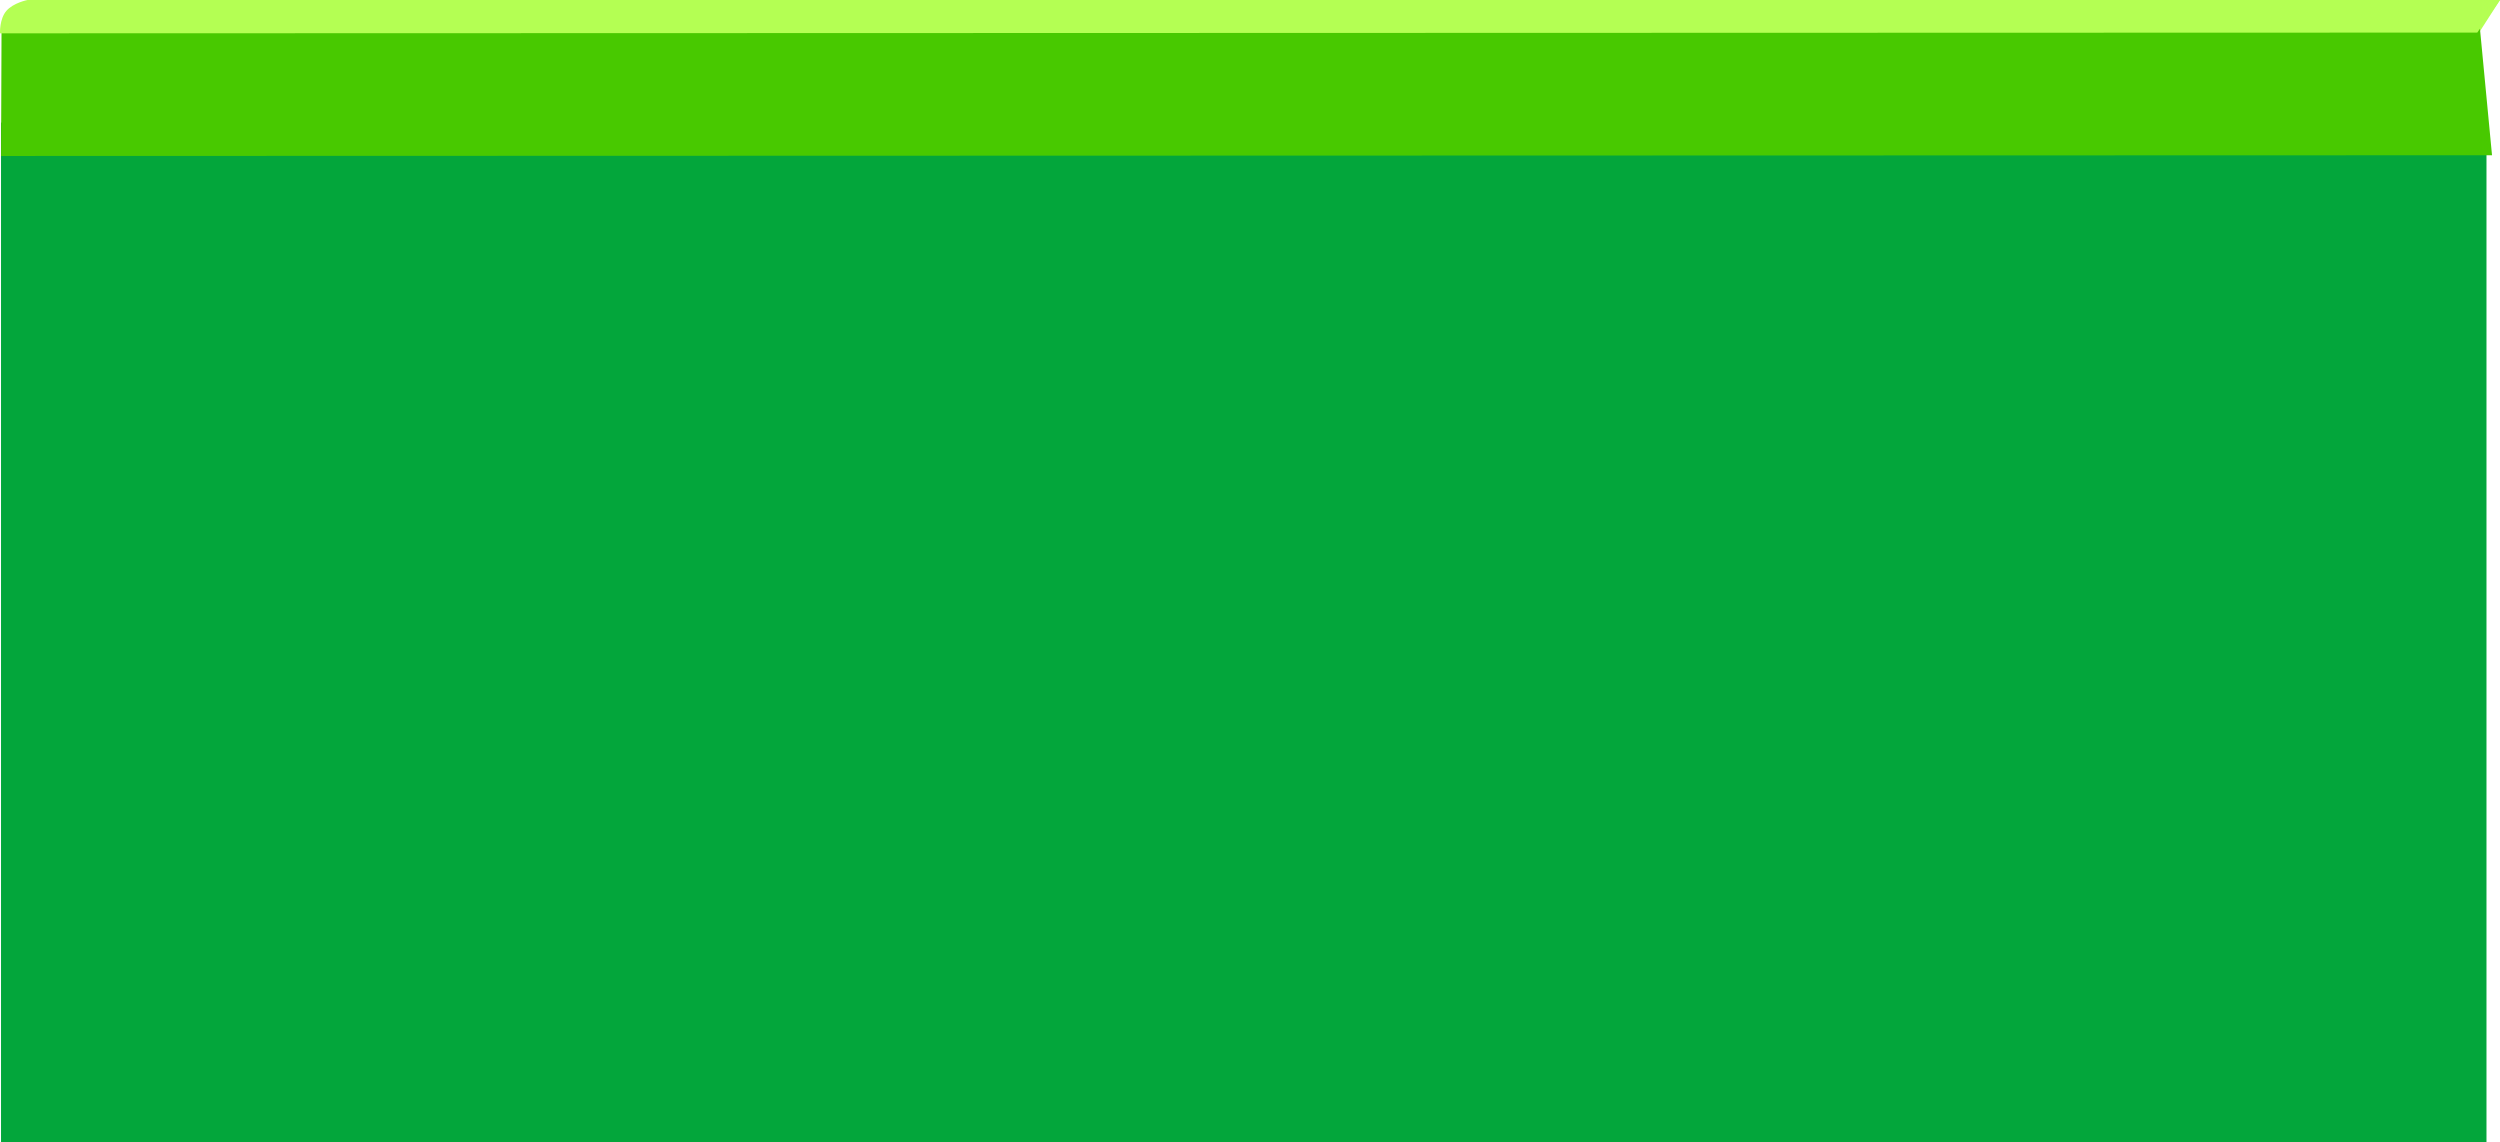<svg version="1.1" xmlns="http://www.w3.org/2000/svg" xmlns:xlink="http://www.w3.org/1999/xlink" width="581.673" height="265.759" viewBox="0,0,581.673,265.759"><g transform="translate(36.822,-136.184)"><g data-paper-data="{&quot;isPaintingLayer&quot;:true}" fill-rule="nonzero" stroke-linejoin="miter" stroke-miterlimit="10" stroke-dasharray="" stroke-dashoffset="0" style="mix-blend-mode: normal"><path d="M9.182,143.936c0.727,-0.761 6.503,-7.753 6.503,-7.753h529.166l-4.873,7.583c0,0 -531.039,0.424 -530.796,0.17z" data-paper-data="{&quot;origPos&quot;:null,&quot;index&quot;:null}" fill="#b4ff53" stroke="none" stroke-width="0" stroke-linecap="butt"/><path d="M328.612,221.081h-57.427" data-paper-data="{&quot;origPos&quot;:null,&quot;index&quot;:null}" fill="none" stroke="#04b742" stroke-width="30" stroke-linecap="round"/><path d="M422.745,243.798h54.407" data-paper-data="{&quot;origPos&quot;:null,&quot;index&quot;:null}" fill="none" stroke="#02af3d" stroke-width="30" stroke-linecap="round"/><path d="M79.664,268.231h81.434" data-paper-data="{&quot;origPos&quot;:null,&quot;index&quot;:null}" fill="none" stroke="#02af3d" stroke-width="30" stroke-linecap="round"/><path d="M-36.584,401.942v-237.237h578.29v237.237z" data-paper-data="{&quot;origPos&quot;:null}" fill="#03a63b" stroke="none" stroke-width="0" stroke-linecap="butt"/><path d="M-36.462,142.638l576.63,0.014l2.827,29.656l-579.571,0.167z" data-paper-data="{&quot;origPos&quot;:null,&quot;index&quot;:null}" fill="#48c900" stroke="none" stroke-width="0" stroke-linecap="butt"/><path d="M-35.335,138.708c1.637,-1.888 4.907,-2.524 4.907,-2.524h575.278l-5.288,7.583l-576.381,0.17c0,0 -0.154,-3.341 1.483,-5.229z" data-paper-data="{&quot;origPos&quot;:null,&quot;index&quot;:null}" fill="#b4ff53" stroke="none" stroke-width="0" stroke-linecap="butt"/></g></g></svg>